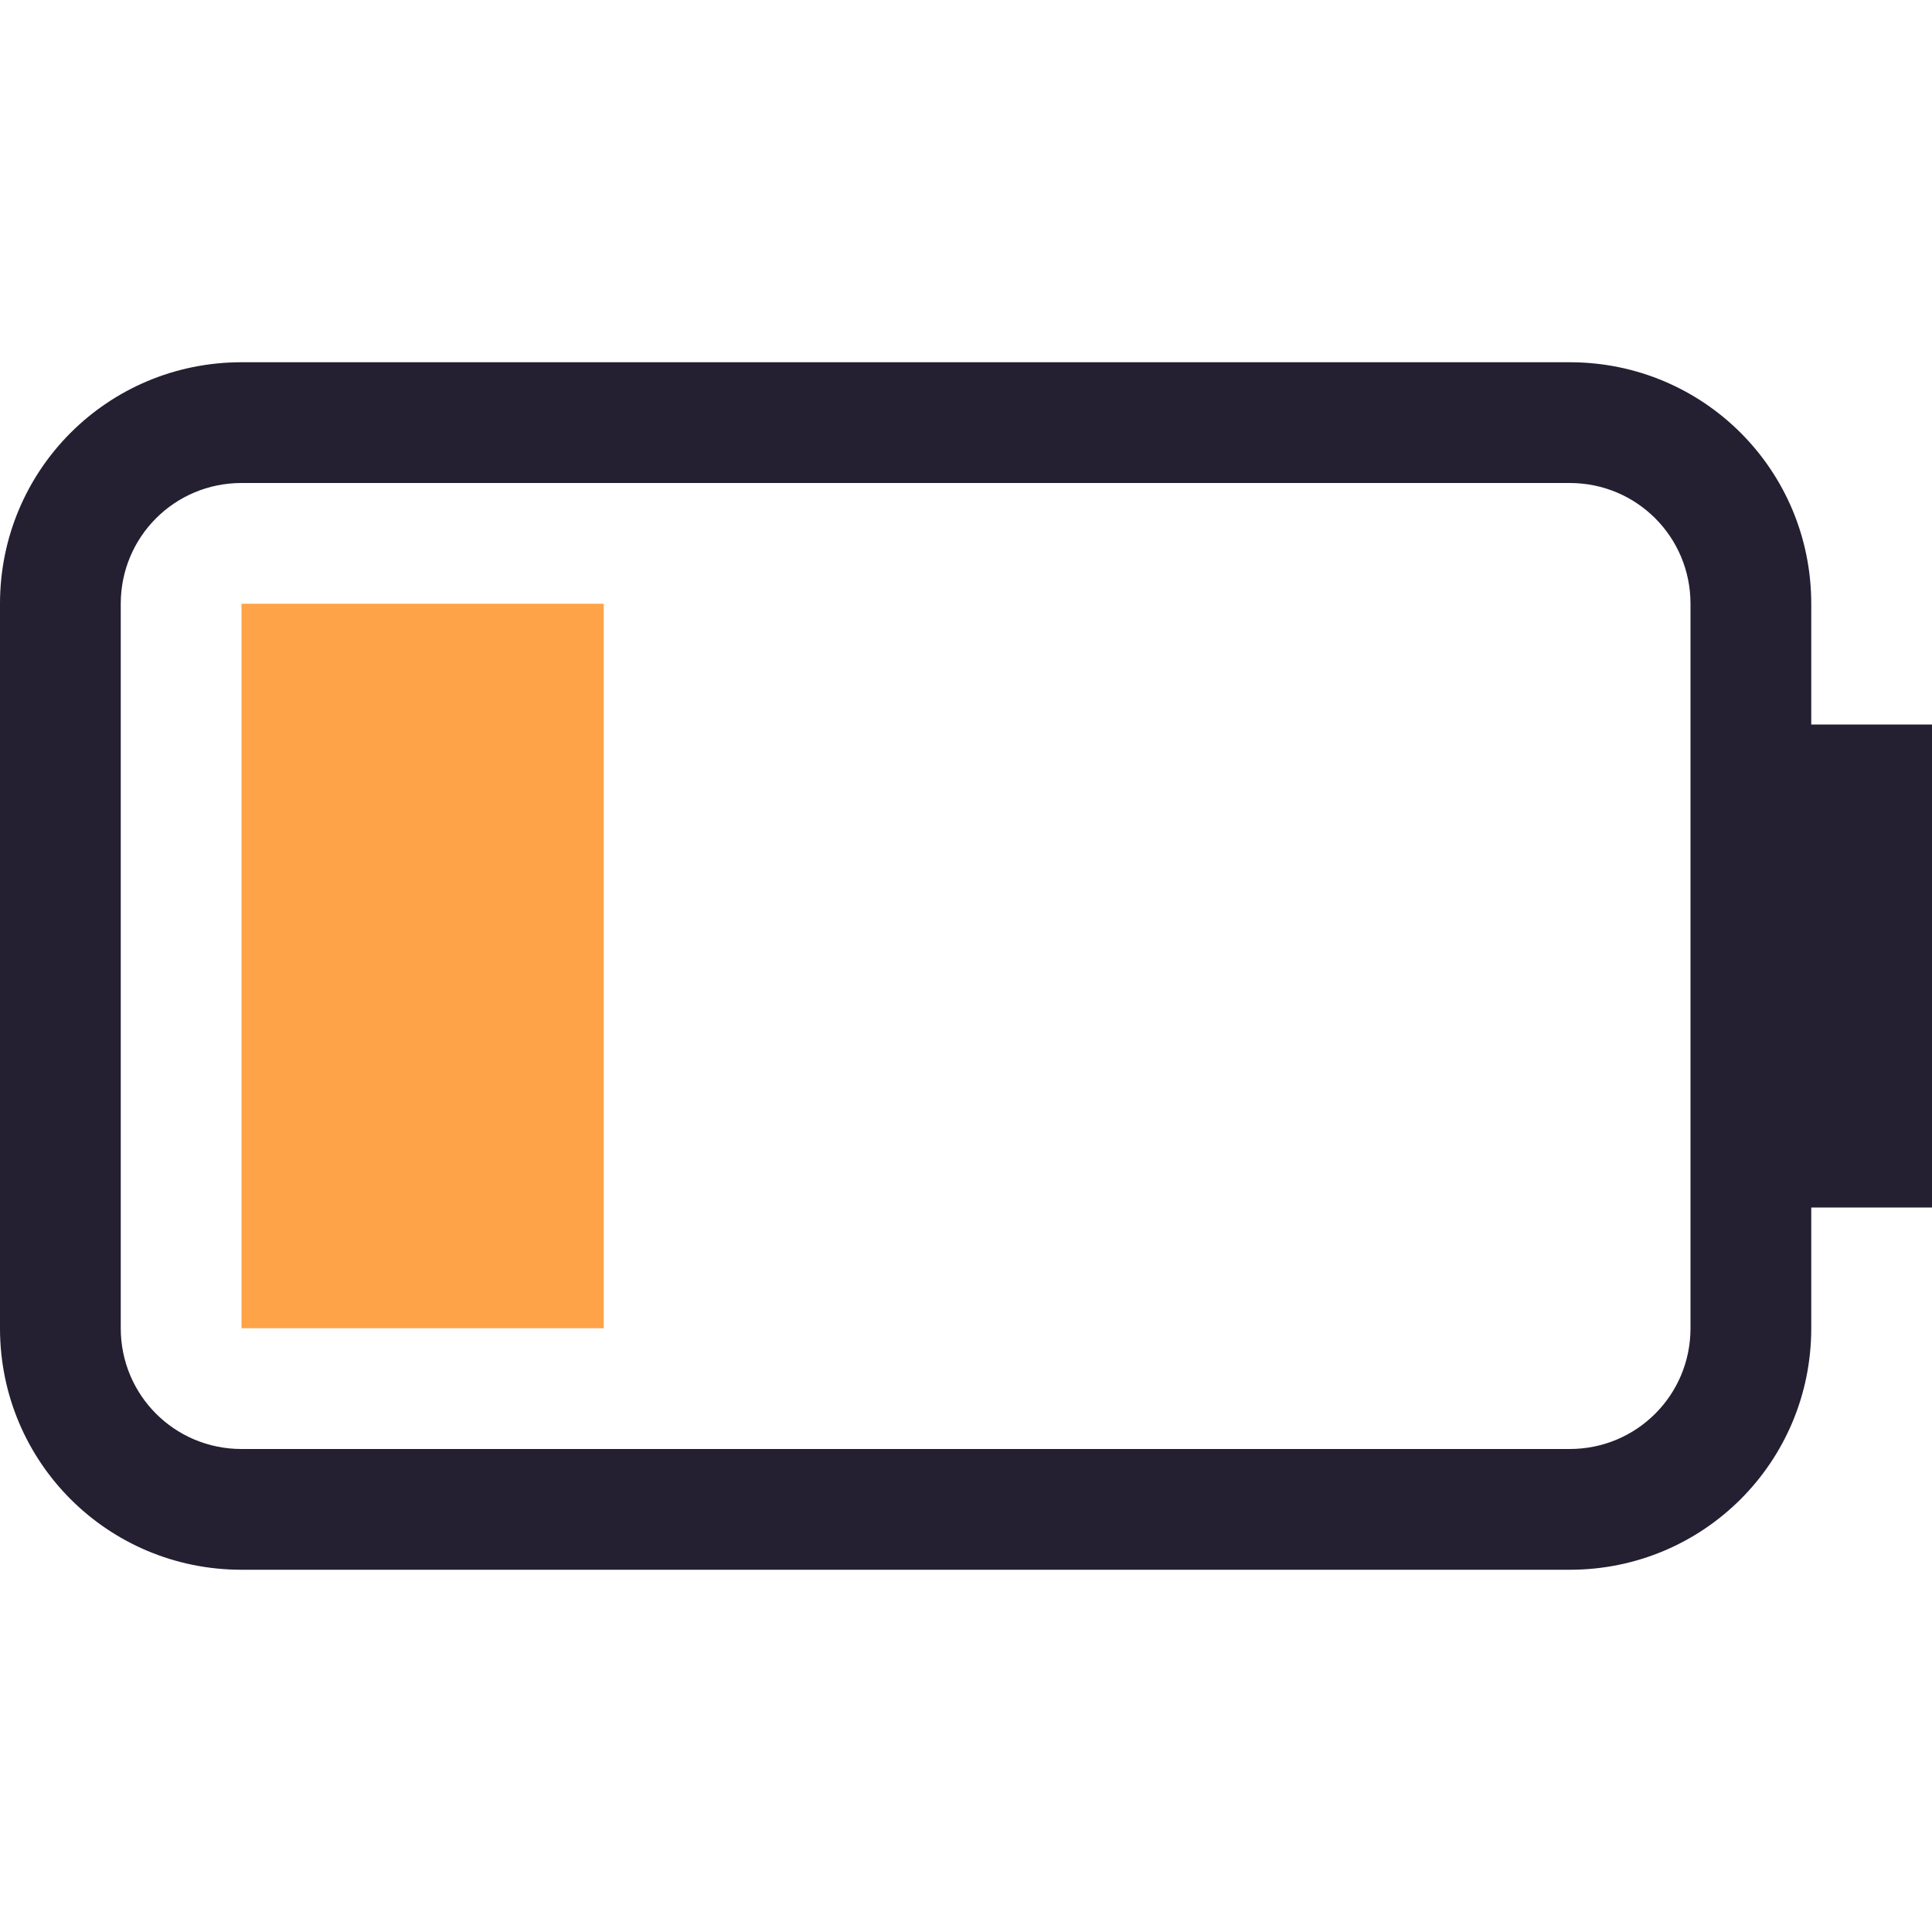 <?xml version="1.0" encoding="UTF-8" standalone="no"?>
<svg
   width="16"
   height="16"
   version="1.1"
   id="svg6"
   xmlns="http://www.w3.org/2000/svg"
   xmlns:svg="http://www.w3.org/2000/svg">
  <defs
     id="defs10" />
  <path
     d="M 2,3 C 0.892,3 0,3.892 0,5 v 6 c 0,1.108 0.892,2 2,2 h 11 c 1.108,0 2,-0.892 2,-2 v -1 h 1 V 6 H 15 V 5 C 15,3.892 14.108,3 13,3 Z m 0,1 h 11 c 0.554,0 1,0.446 1,1 v 6 c 0,0.554 -0.446,1 -1,1 H 2 C 1.446,12 1,11.554 1,11 V 5 C 1,4.446 1.446,4 2,4 Z"
     fill="#363636"
     stroke-linecap="round"
     stroke-linejoin="round"
     stroke-width="1.5"
     style="fill:#241f31;paint-order:stroke fill markers"
     id="path2" />
  <rect
     x="2"
     y="5"
     width="3"
     height="6"
     rx="0"
     ry="0"
     fill="#ff7f2a"
     stroke-linecap="round"
     stroke-linejoin="round"
     stroke-width="1.5"
     style="paint-order:stroke fill markers;fill:#ffa348"
     id="rect4" />
</svg>
